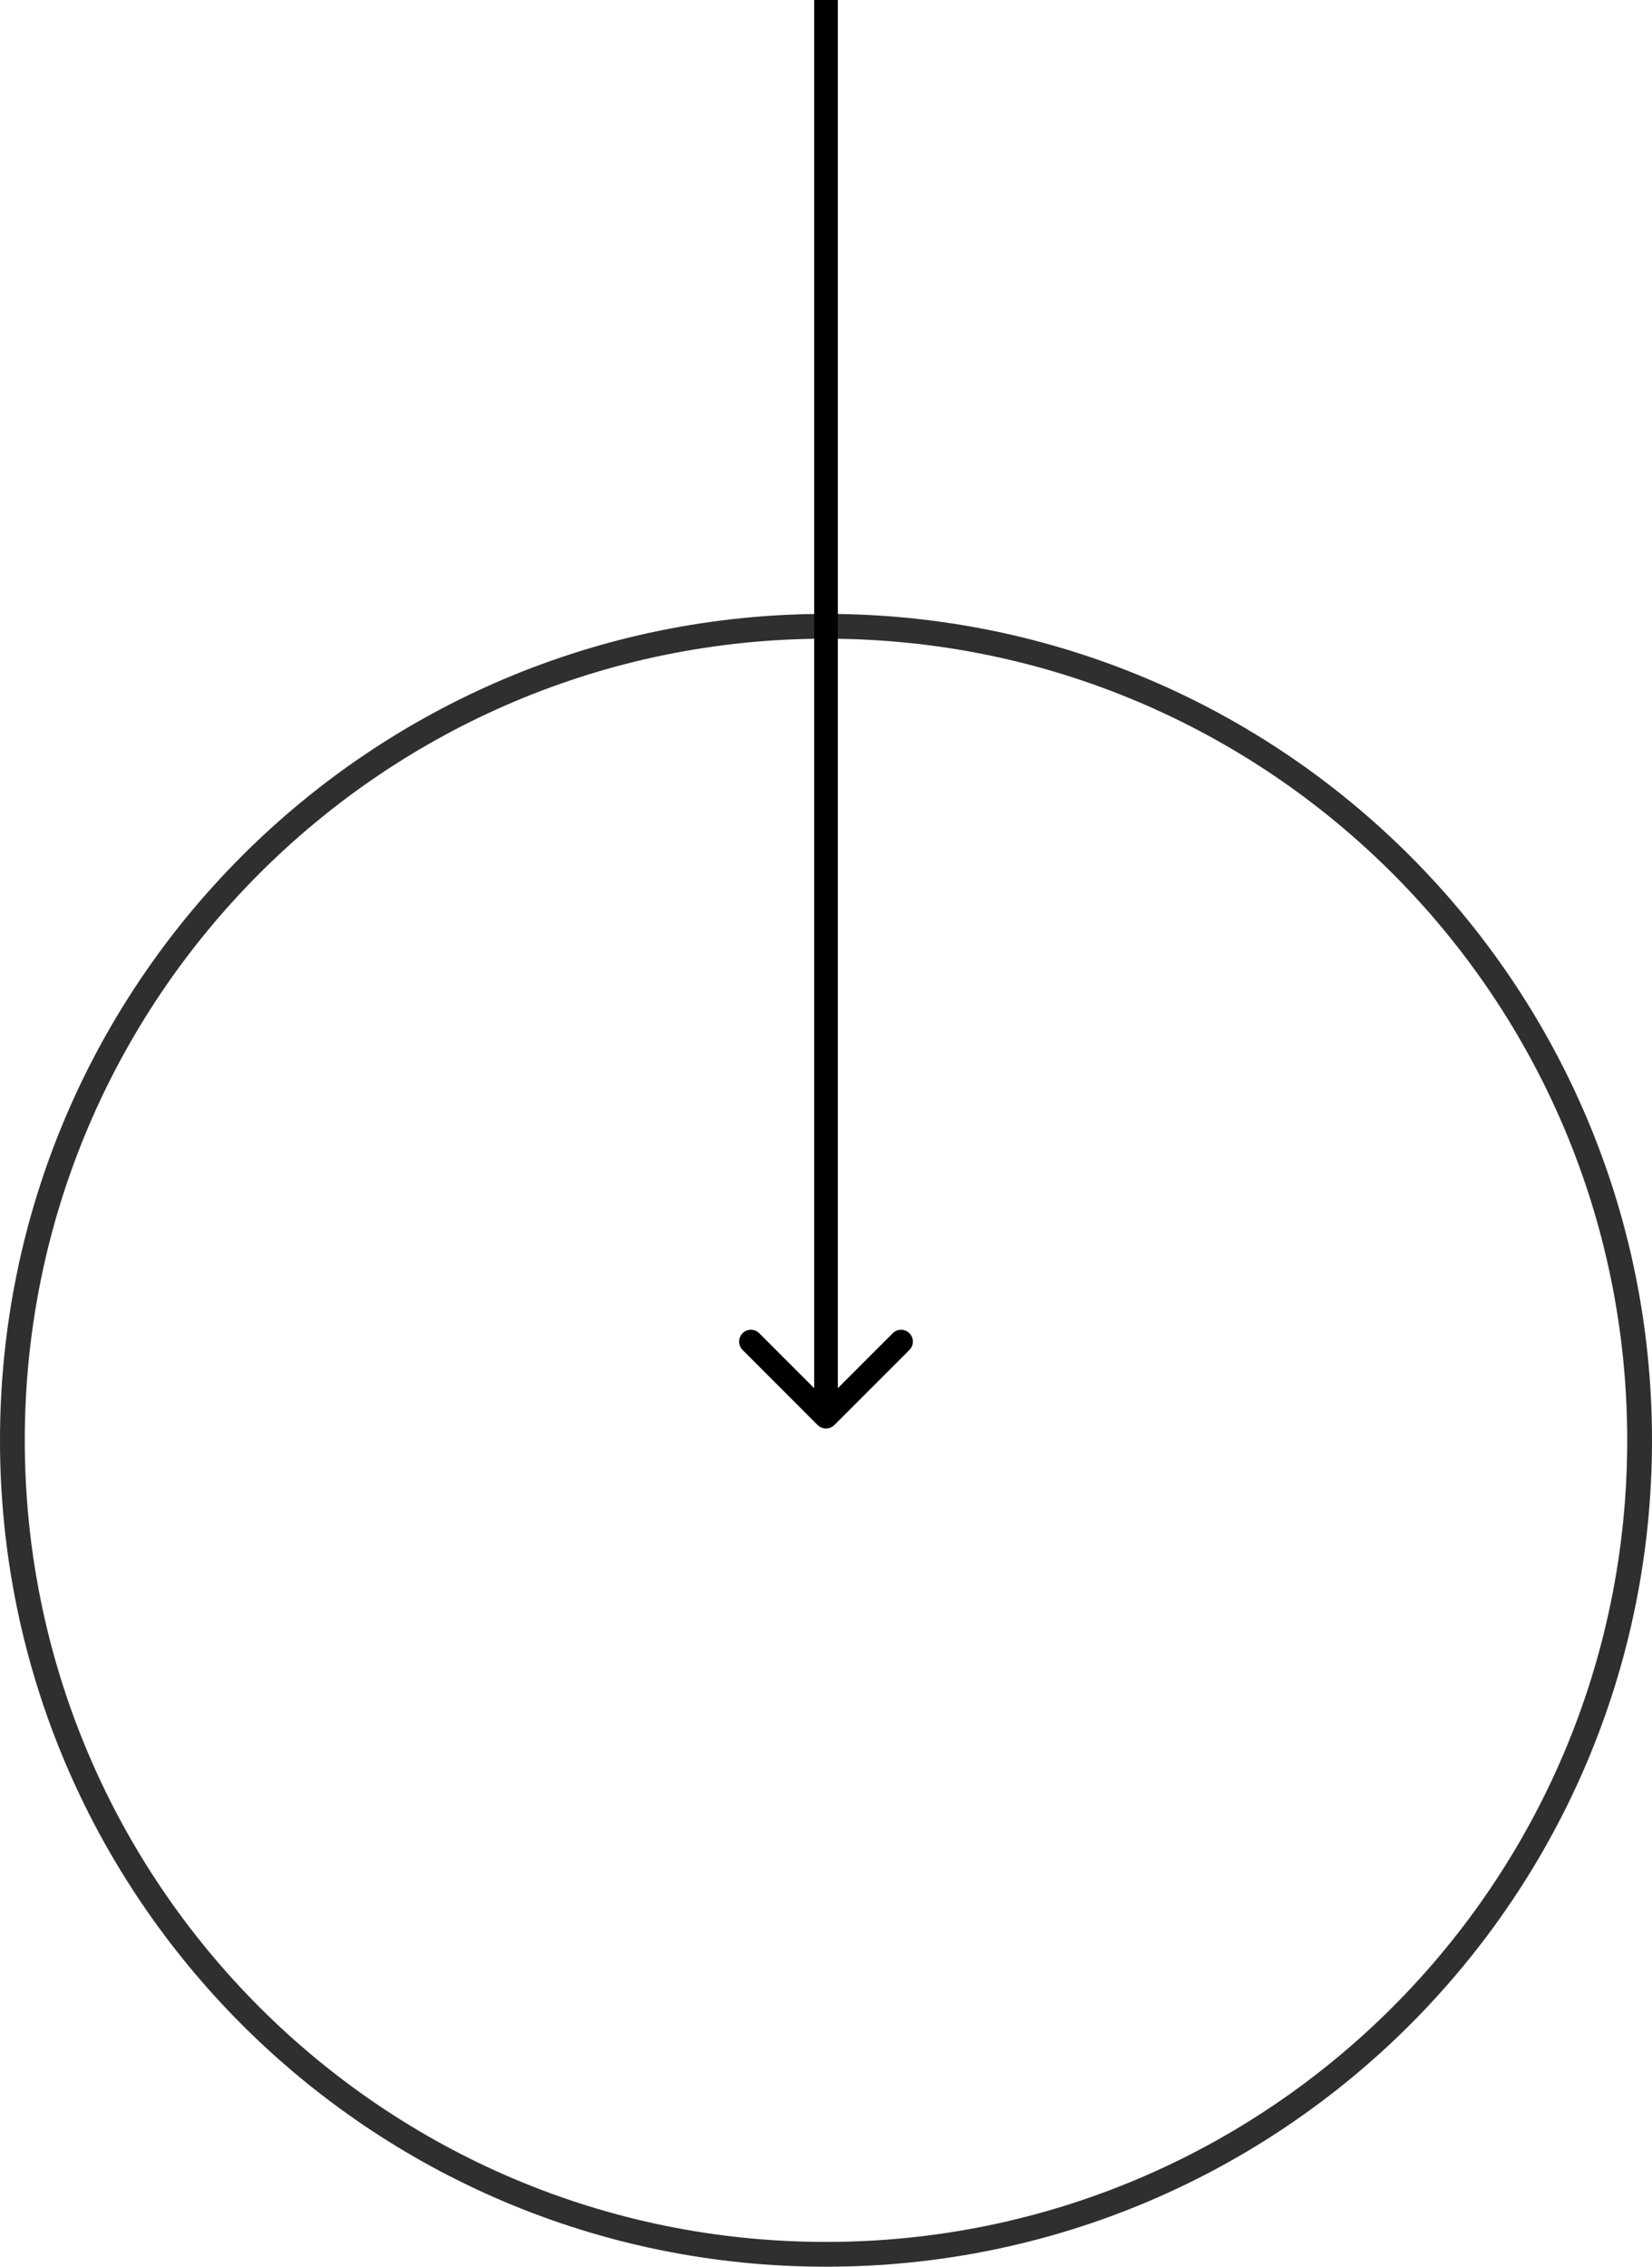 <svg width="70" height="96" viewBox="0 0 70 96" fill="none" xmlns="http://www.w3.org/2000/svg">
<path d="M35 96C15.67 96 -2.37484e-06 80.33 -1.5299e-06 61C-6.84959e-07 41.67 15.67 26 35 26C54.33 26 70 41.67 70 61C70 80.33 54.33 96 35 96ZM35 27.05C16.25 27.05 1.05 42.25 1.05 61C1.05 79.75 16.25 94.95 35 94.95C53.75 94.95 68.95 79.75 68.95 61C68.95 42.25 53.75 27.05 35 27.05Z" fill="#2F2F2F"/>
<path d="M34.646 60.354C34.842 60.549 35.158 60.549 35.353 60.354L38.535 57.172C38.731 56.976 38.731 56.66 38.535 56.465C38.34 56.269 38.024 56.269 37.828 56.465L35 59.293L32.172 56.465C31.976 56.269 31.66 56.269 31.465 56.465C31.269 56.66 31.269 56.976 31.465 57.172L34.646 60.354ZM34.5 -6.55671e-08L34.5 60L35.5 60L35.5 6.55671e-08L34.5 -6.55671e-08Z" fill="black"/>
</svg>
